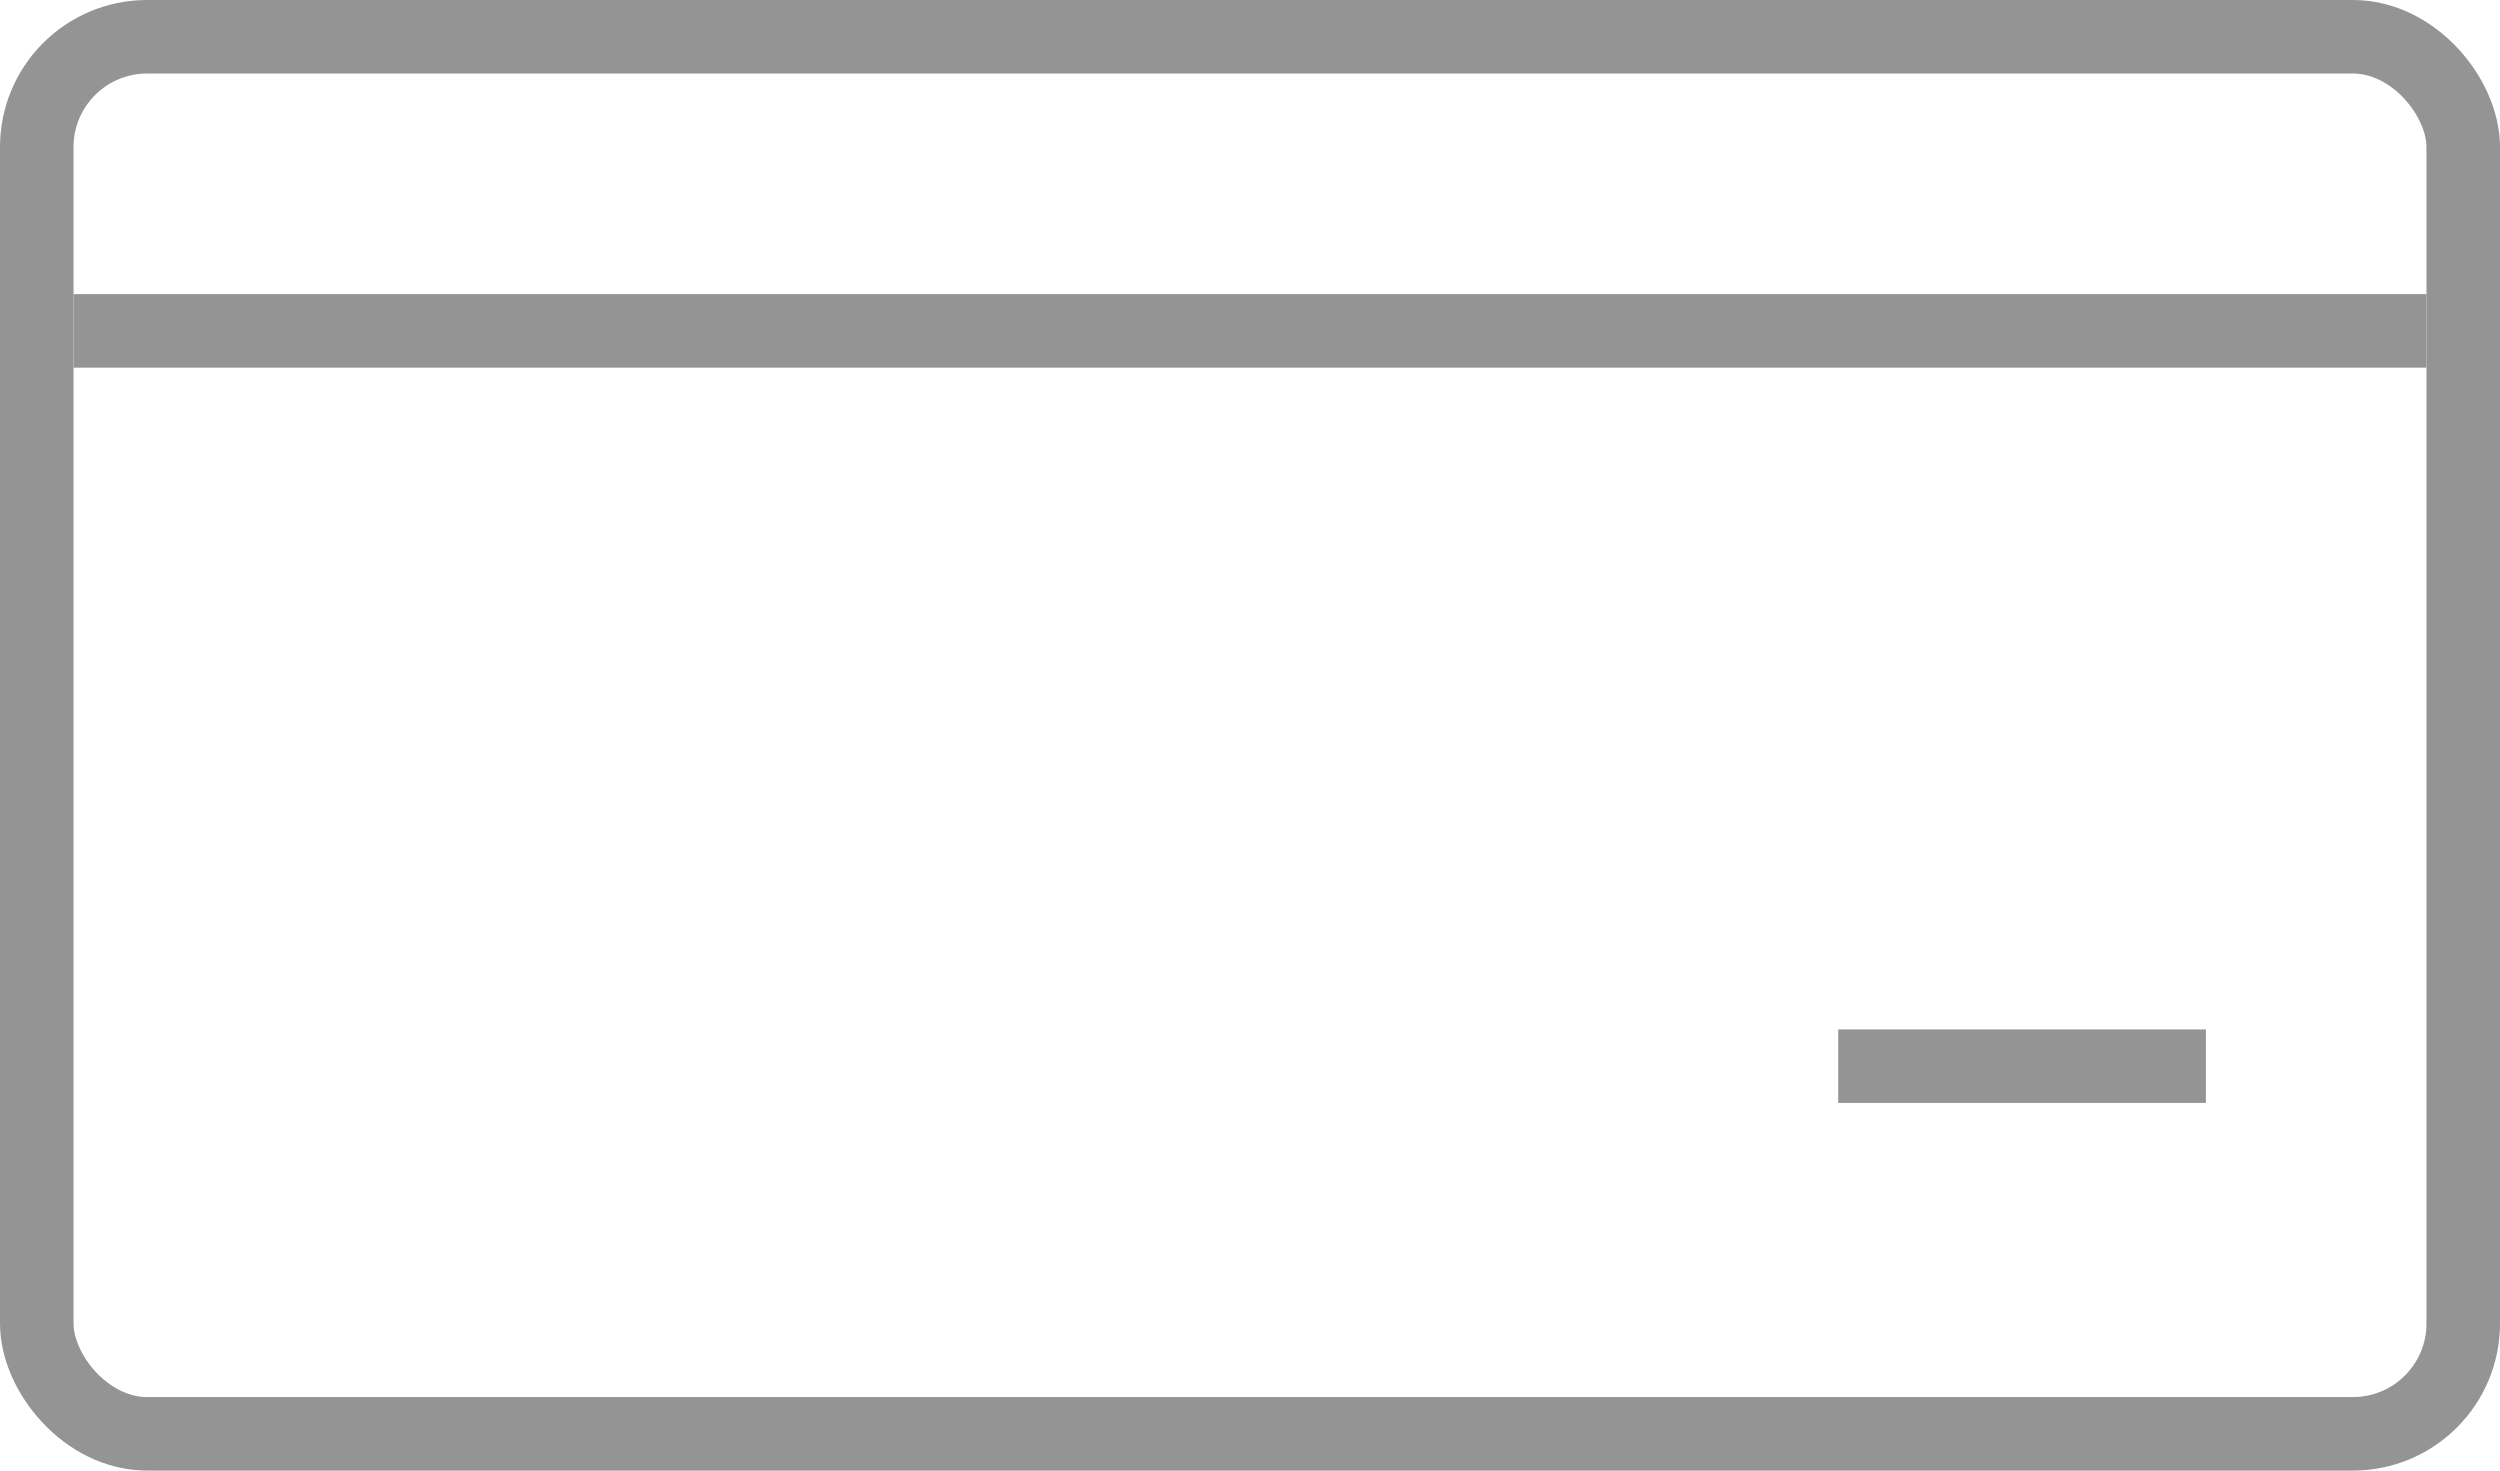 <svg width="34" height="20" viewBox="0 0 34 20" fill="none" xmlns="http://www.w3.org/2000/svg">
<rect x="0.5" y="0.5" width="33" height="19" rx="1.5" stroke="#949494"/>
<rect x="1" y="4" width="32" height="1" fill="#949494"/>
<rect x="25" y="14" width="5" height="1" fill="#949494"/>
</svg>
